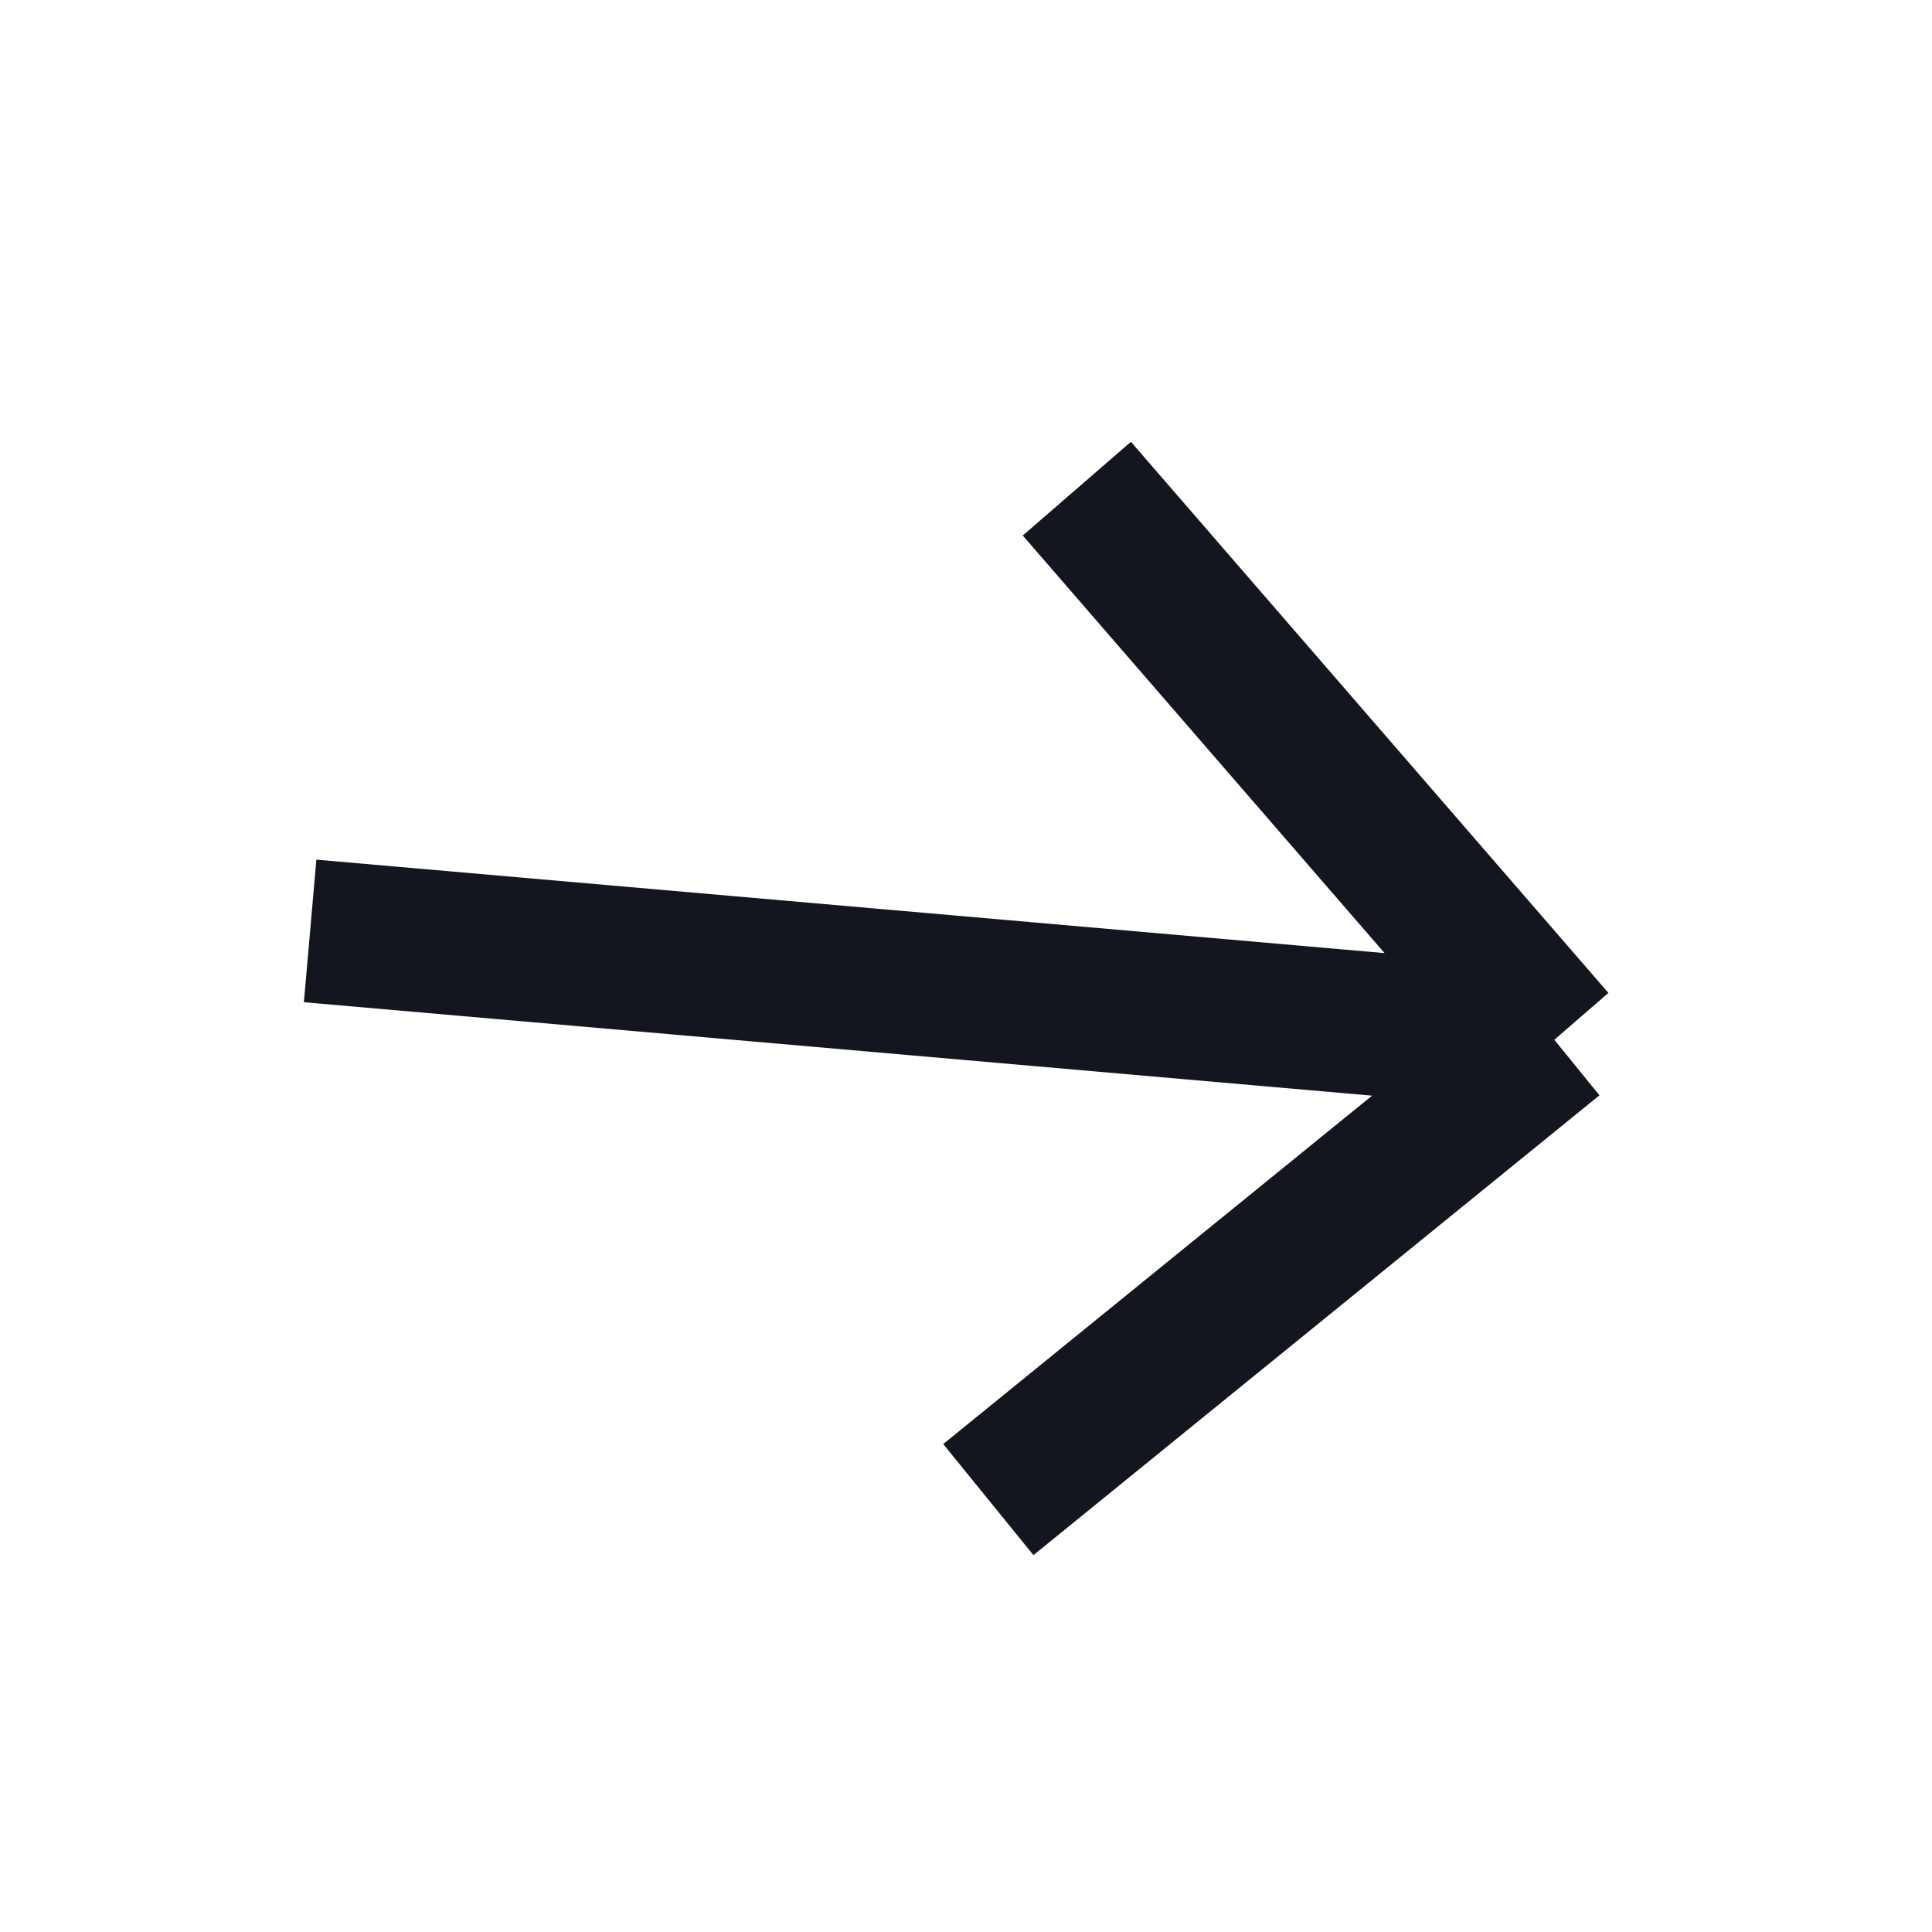 <svg width="27" height="27" viewBox="0 0 27 27" fill="none" xmlns="http://www.w3.org/2000/svg">
<path d="M4.334 13.01L21.722 14.531M21.722 14.531L15.049 6.829M21.722 14.531L13.812 20.957" stroke="#14161F" stroke-width="2"/>
</svg>
